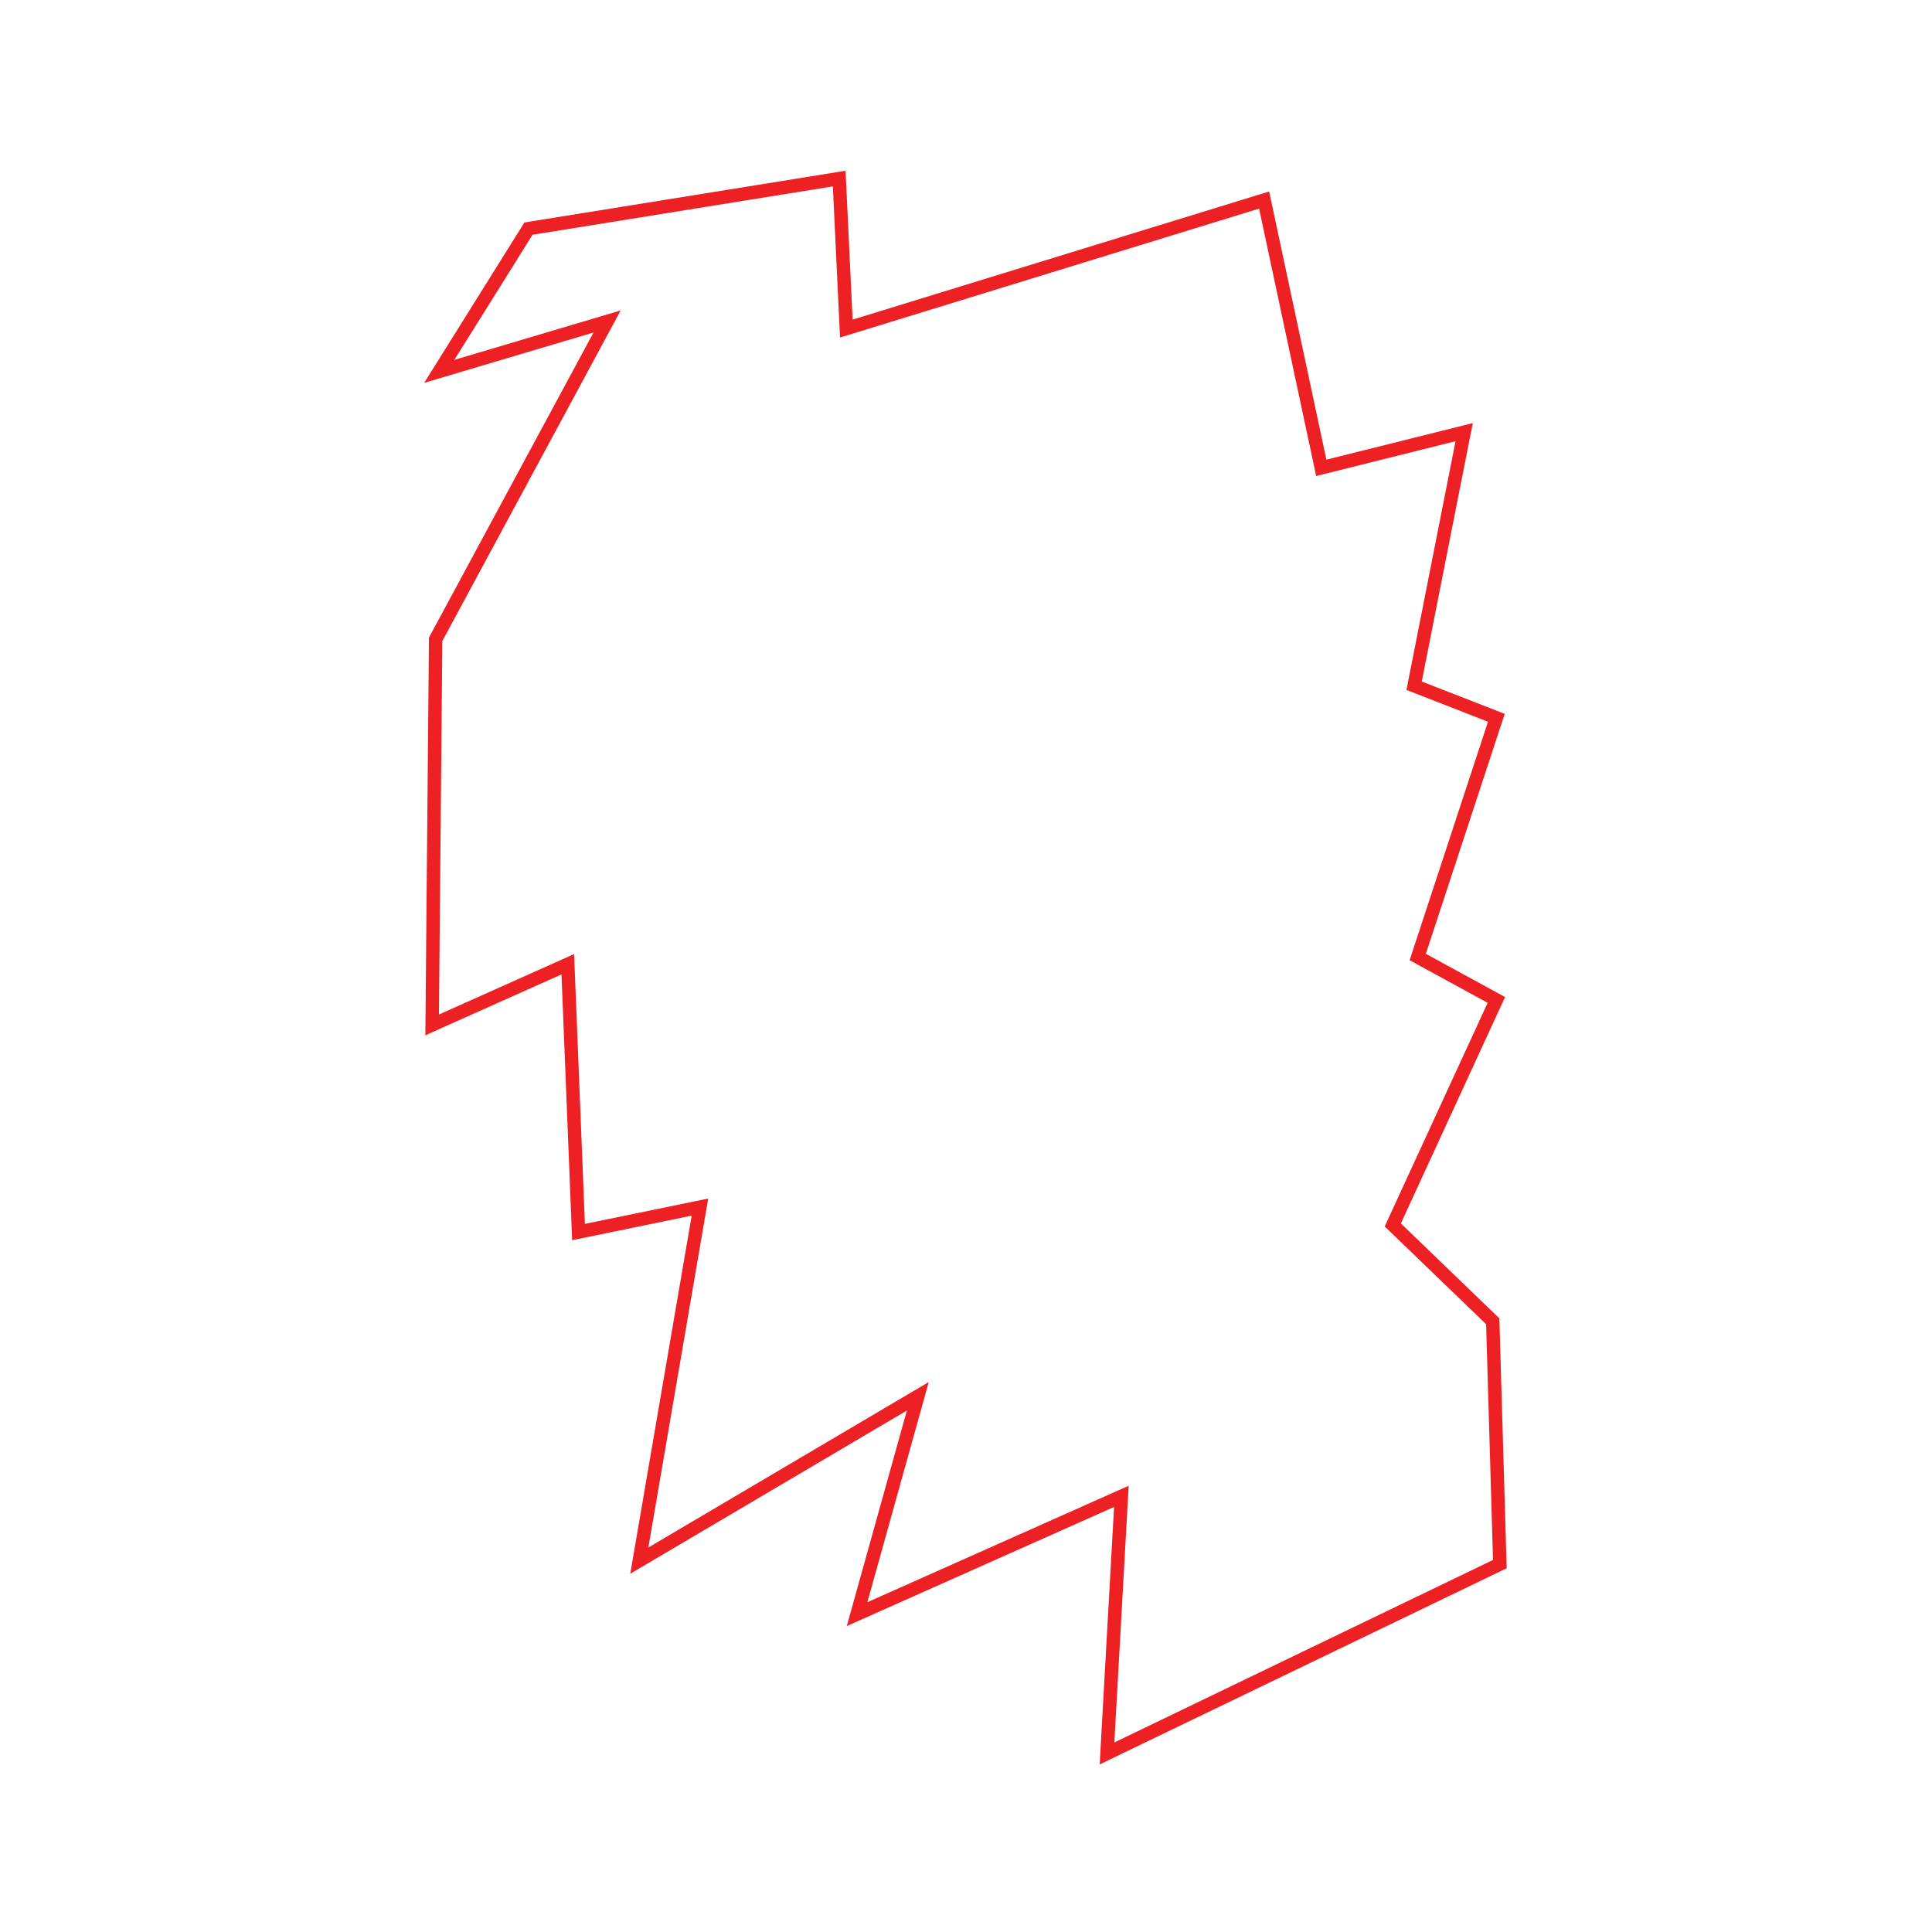 <svg xmlns="http://www.w3.org/2000/svg" viewBox="0 0 144 144"><defs><style>.a{fill:none;stroke:#ed2024;stroke-miterlimit:10;}</style></defs><polygon class="a" points="32.74 27.68 39.39 17.04 62.55 13.31 63.08 24.49 94.22 14.91 98.48 34.87 109.13 32.21 105.4 51.11 111.53 53.5 105.67 71.33 111.53 74.53 103.81 91.3 111.26 98.48 111.79 116.58 82.51 130.69 83.58 111.53 63.88 120.31 68.41 104.07 47.65 116.32 52.17 89.97 43.12 91.83 42.32 71.87 32.21 76.39 32.47 47.65 45.25 23.96 32.74 27.68"/></svg>